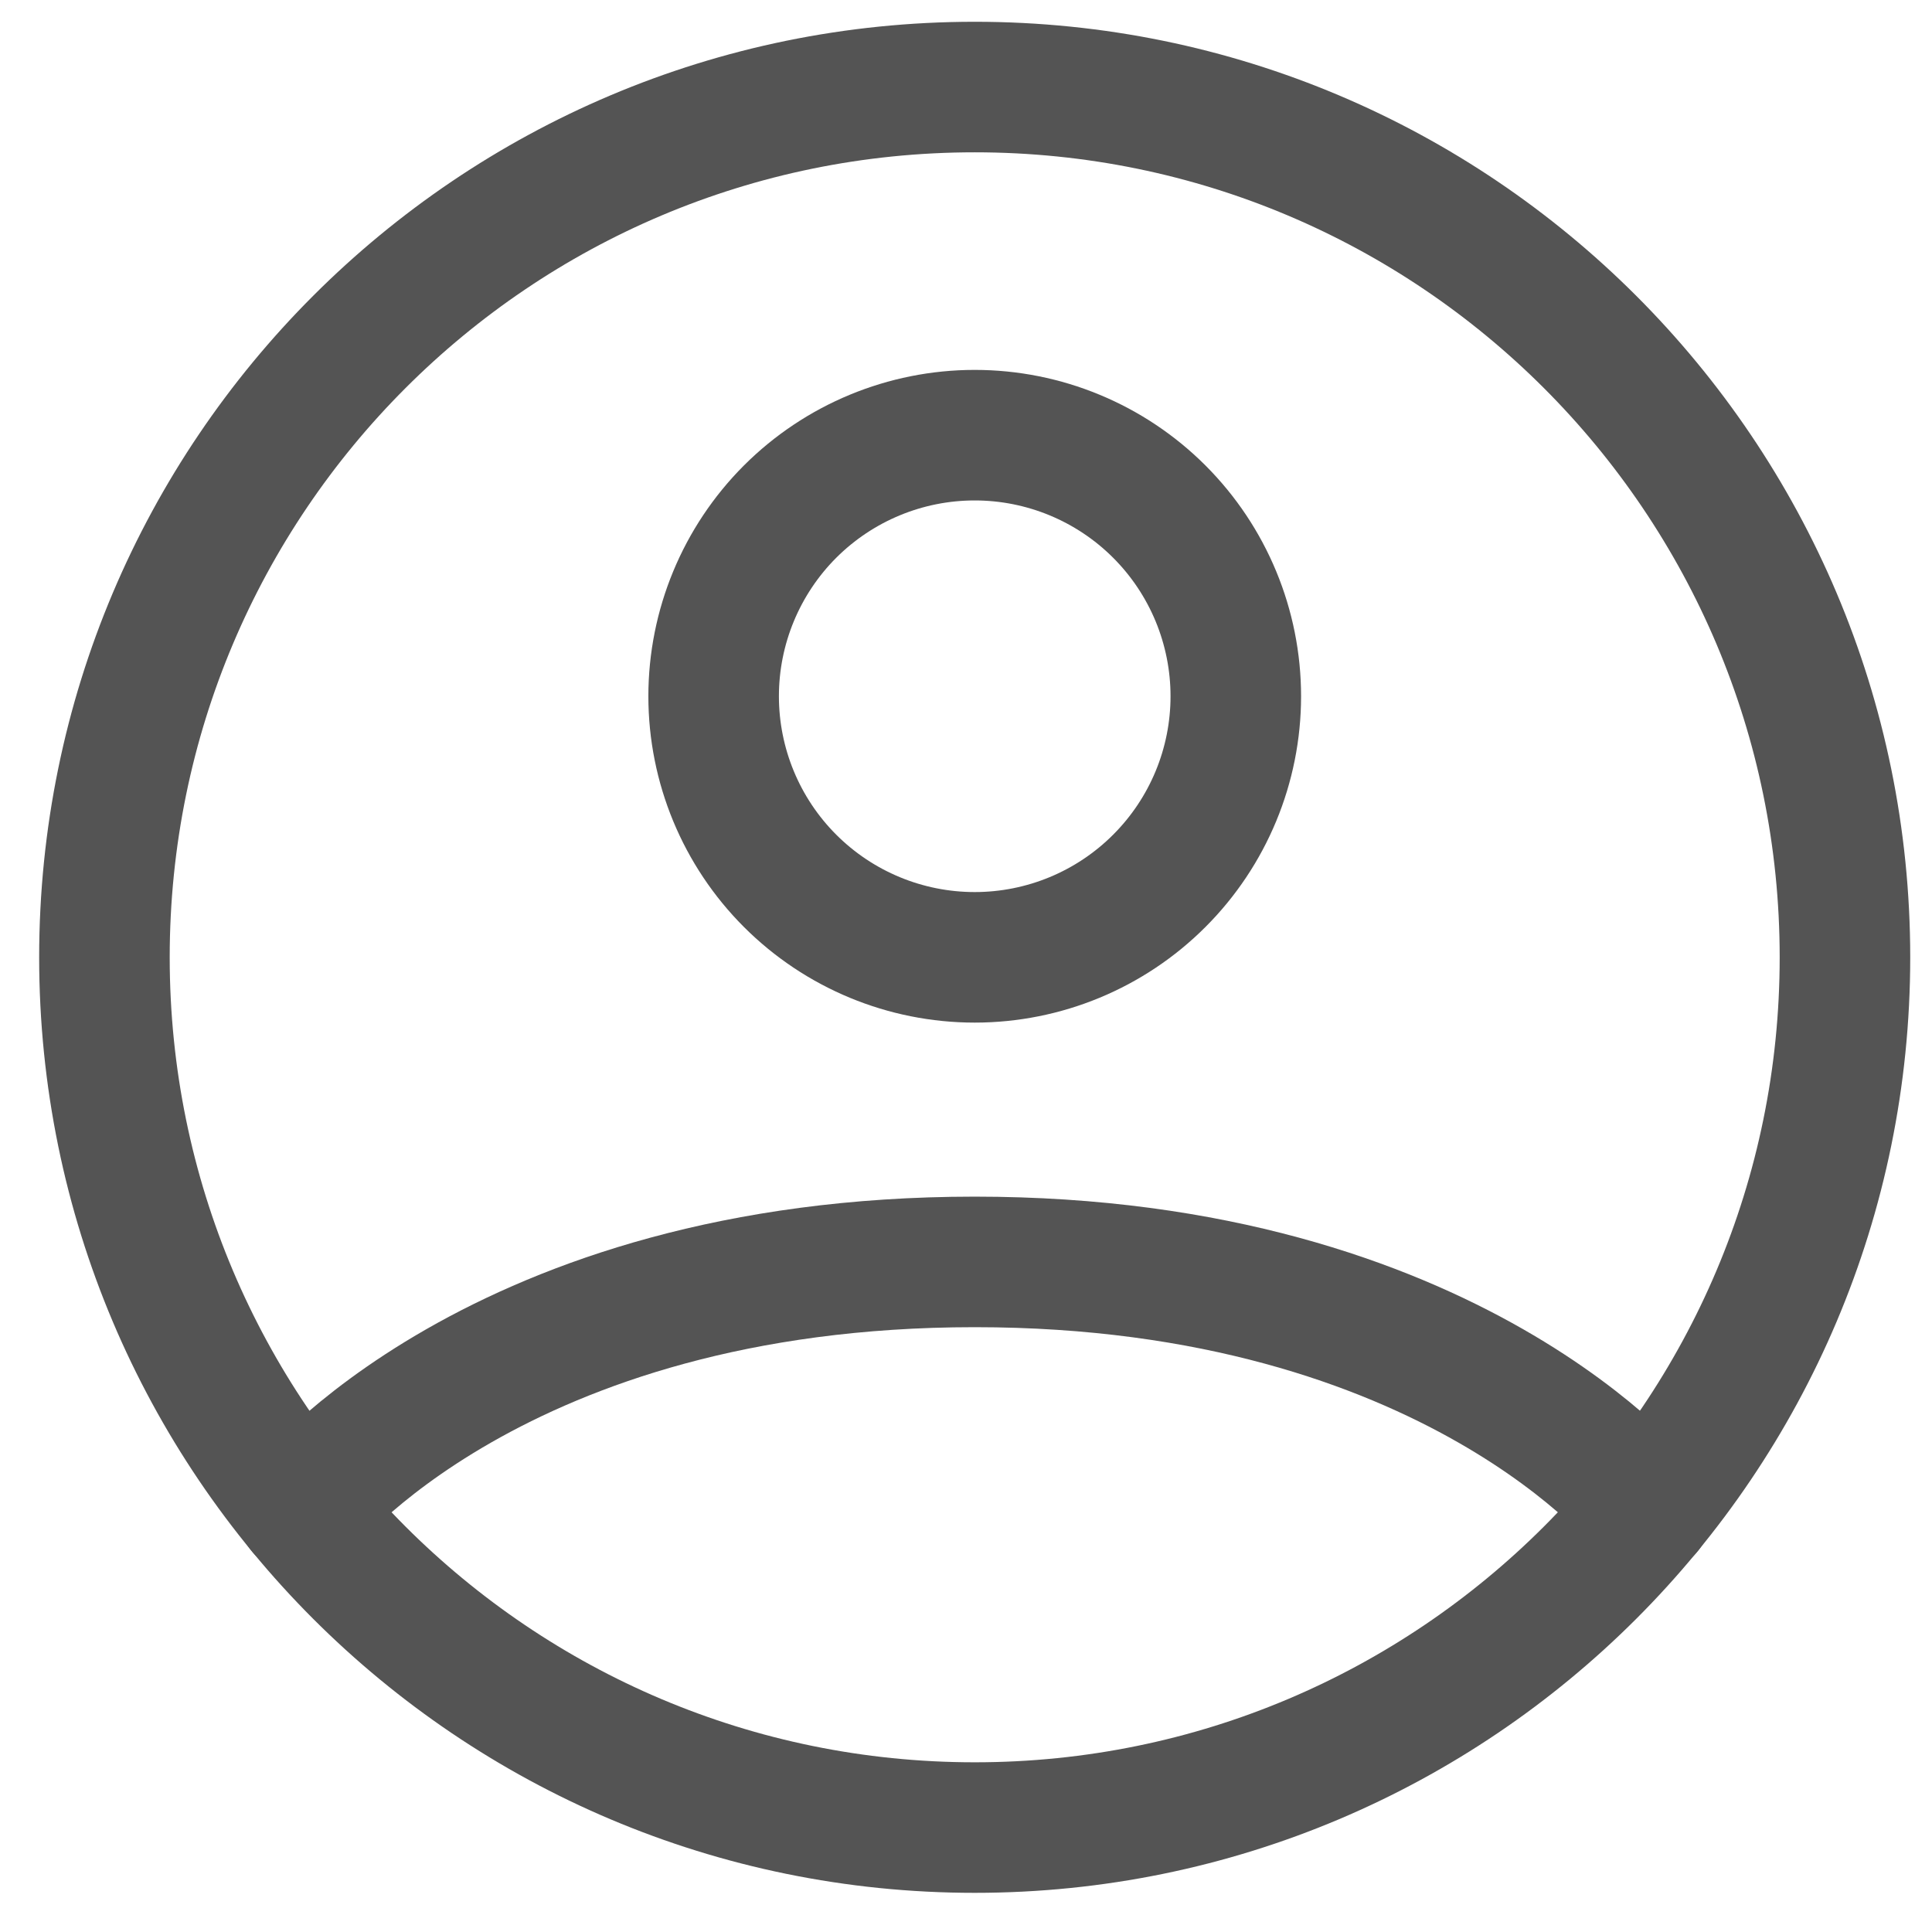 <svg width="37" height="37" viewBox="0 0 37 37" fill="none" xmlns="http://www.w3.org/2000/svg">
<path d="M18.667 1.667C9.462 1.667 2 9.129 2 18.334C2 27.539 9.462 35 18.667 35C27.872 35 35.333 27.539 35.333 18.334C35.333 9.129 27.872 1.667 18.667 1.667Z" stroke="#545454" stroke-width="2.5" stroke-linecap="round" stroke-linejoin="round"/>
<path d="M5.785 28.911C5.785 28.911 9.5 24.167 18.667 24.167C27.833 24.167 31.55 28.911 31.55 28.911M18.667 18.334C19.993 18.334 21.265 17.807 22.202 16.869C23.14 15.932 23.667 14.66 23.667 13.334C23.667 12.008 23.14 10.736 22.202 9.798C21.265 8.861 19.993 8.334 18.667 8.334C17.341 8.334 16.069 8.861 15.131 9.798C14.194 10.736 13.667 12.008 13.667 13.334C13.667 14.66 14.194 15.932 15.131 16.869C16.069 17.807 17.341 18.334 18.667 18.334Z" stroke="#545454" stroke-width="2.5" stroke-linecap="round" stroke-linejoin="round"/>
</svg>
